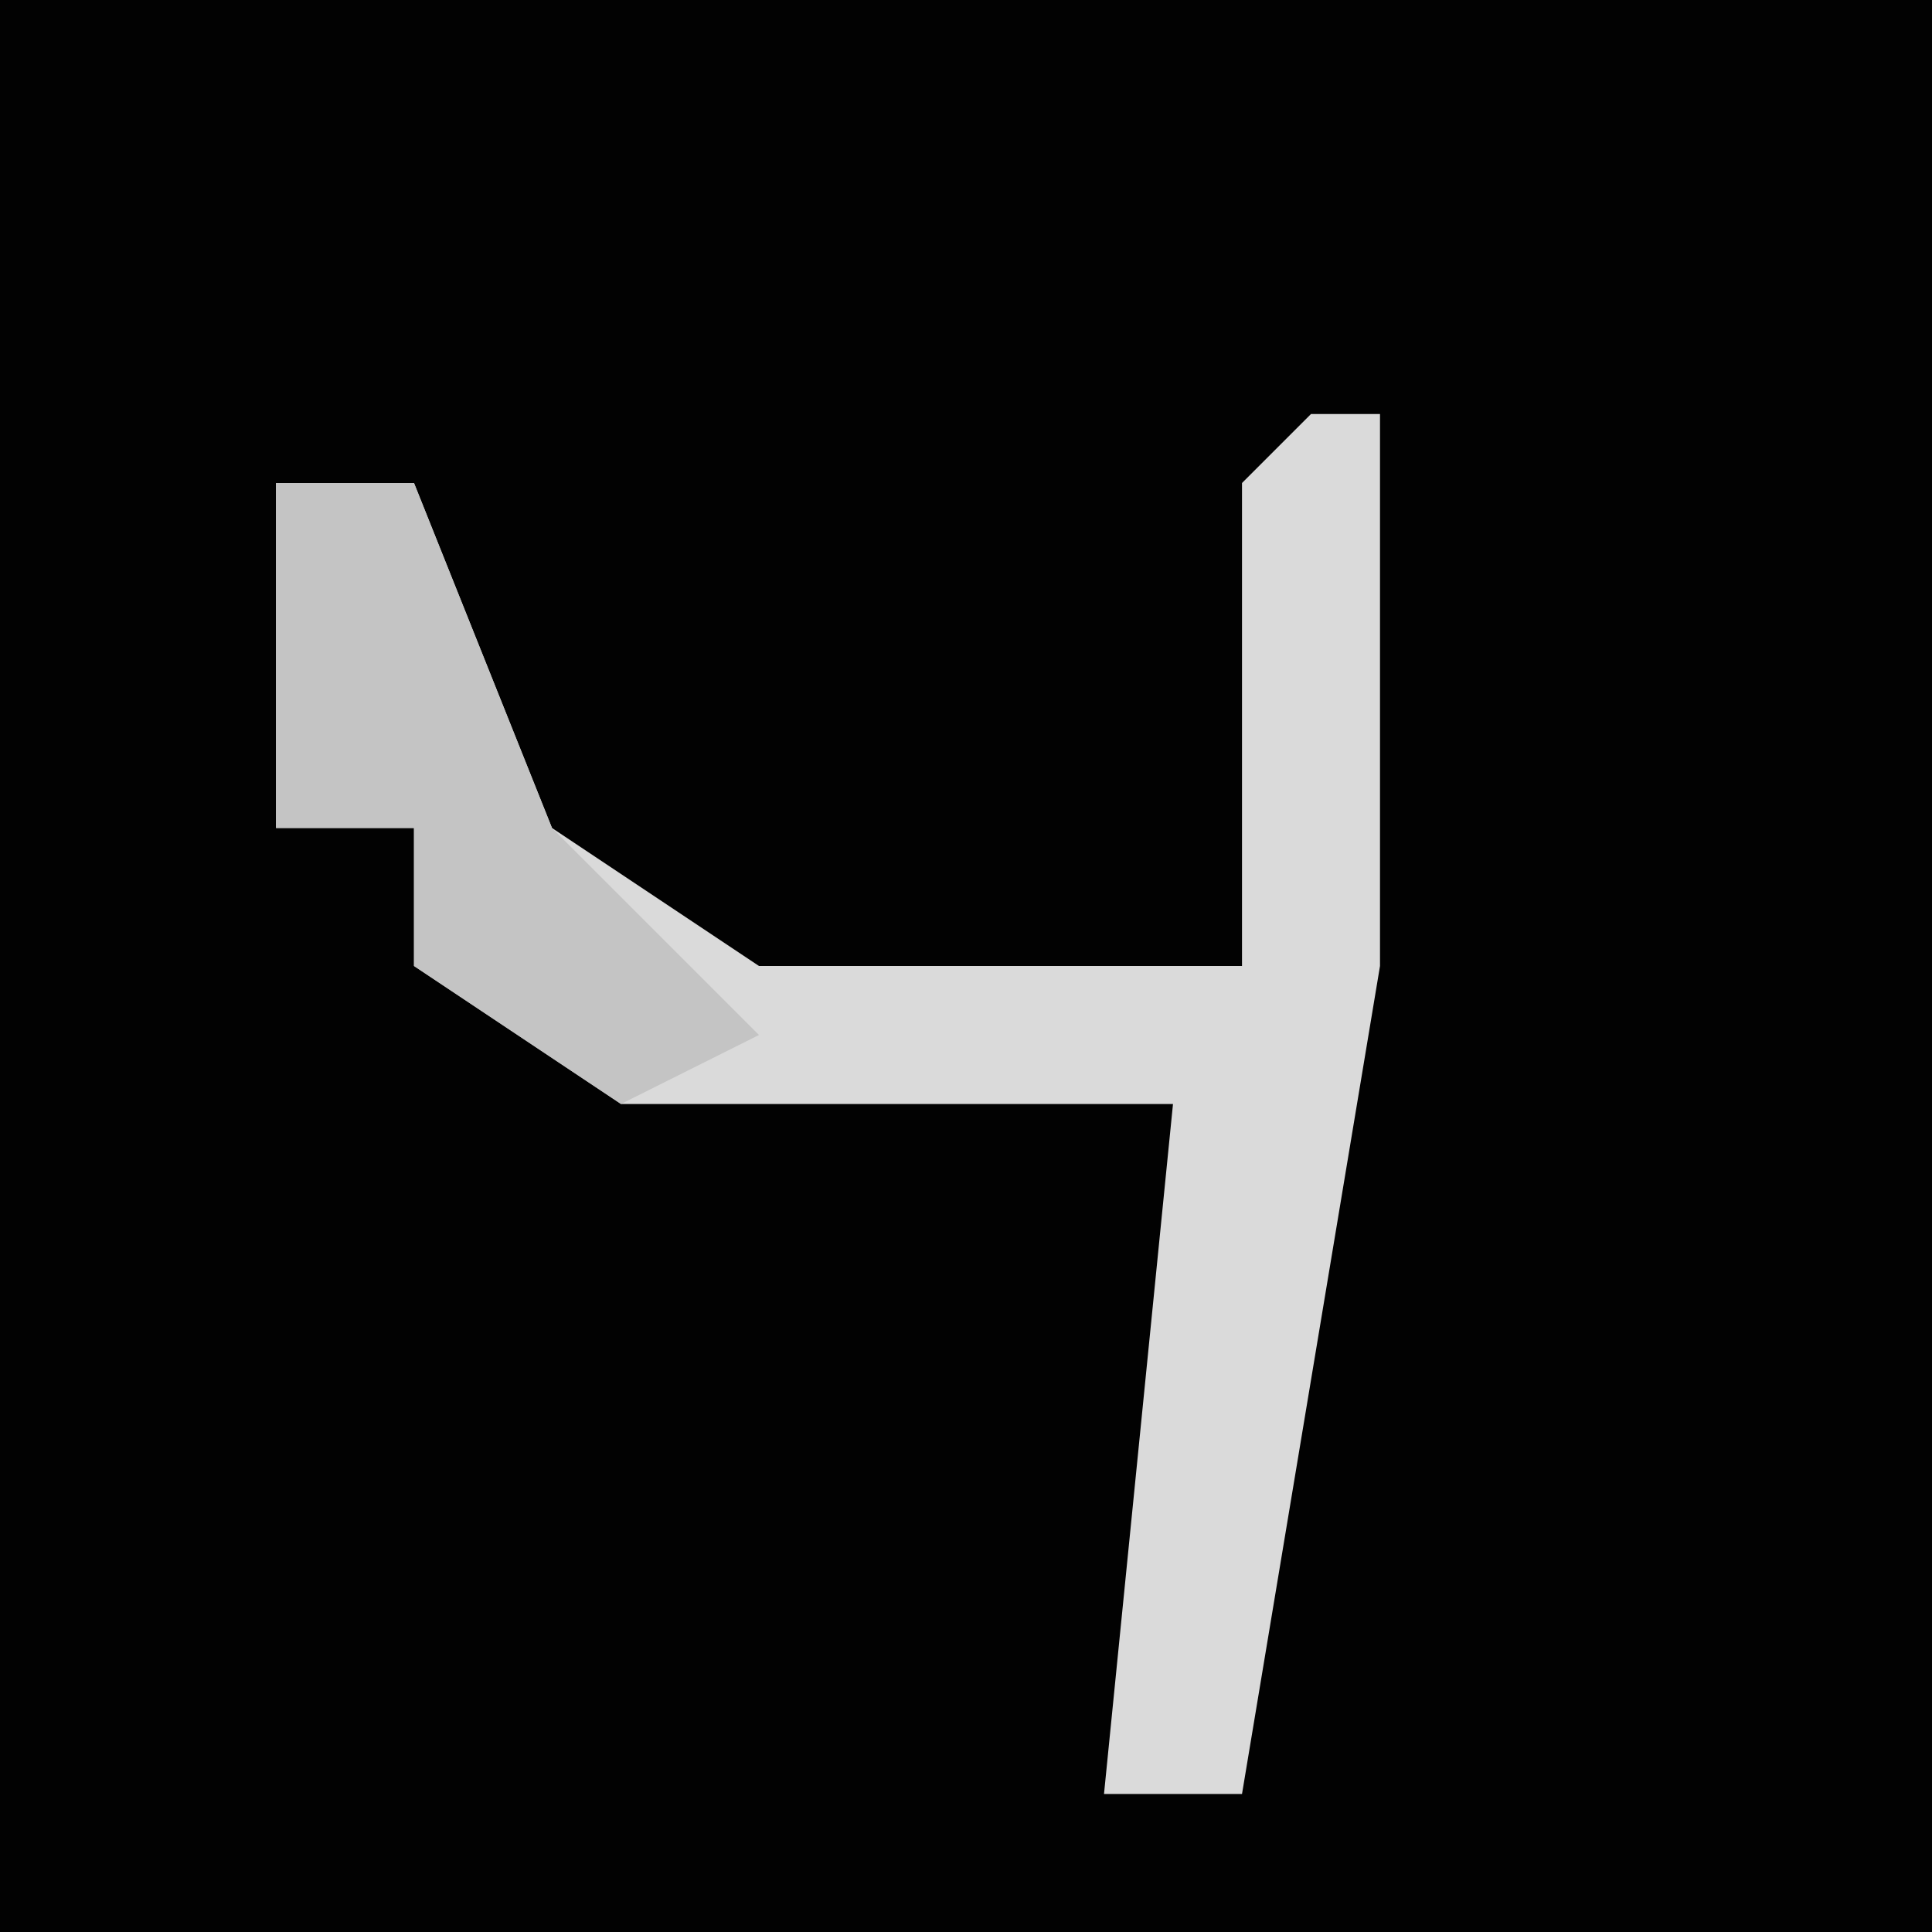 <?xml version="1.0" encoding="UTF-8"?>
<svg version="1.1" xmlns="http://www.w3.org/2000/svg" width="28" height="28">
<path d="M0,0 L28,0 L28,28 L0,28 Z " fill="#020202" transform="translate(0,0)"/>
<path d="M0,0 L1,0 L1,8 L-1,20 L-3,20 L-2,10 L-10,10 L-13,8 L-13,6 L-15,6 L-15,1 L-13,1 L-11,6 L-8,8 L-1,8 L-1,1 Z " fill="#DADADA" transform="translate(19,6)"/>
<path d="M0,0 L2,0 L4,5 L7,8 L5,9 L2,7 L2,5 L0,5 Z " fill="#C4C4C4" transform="translate(4,7)"/>
</svg>
